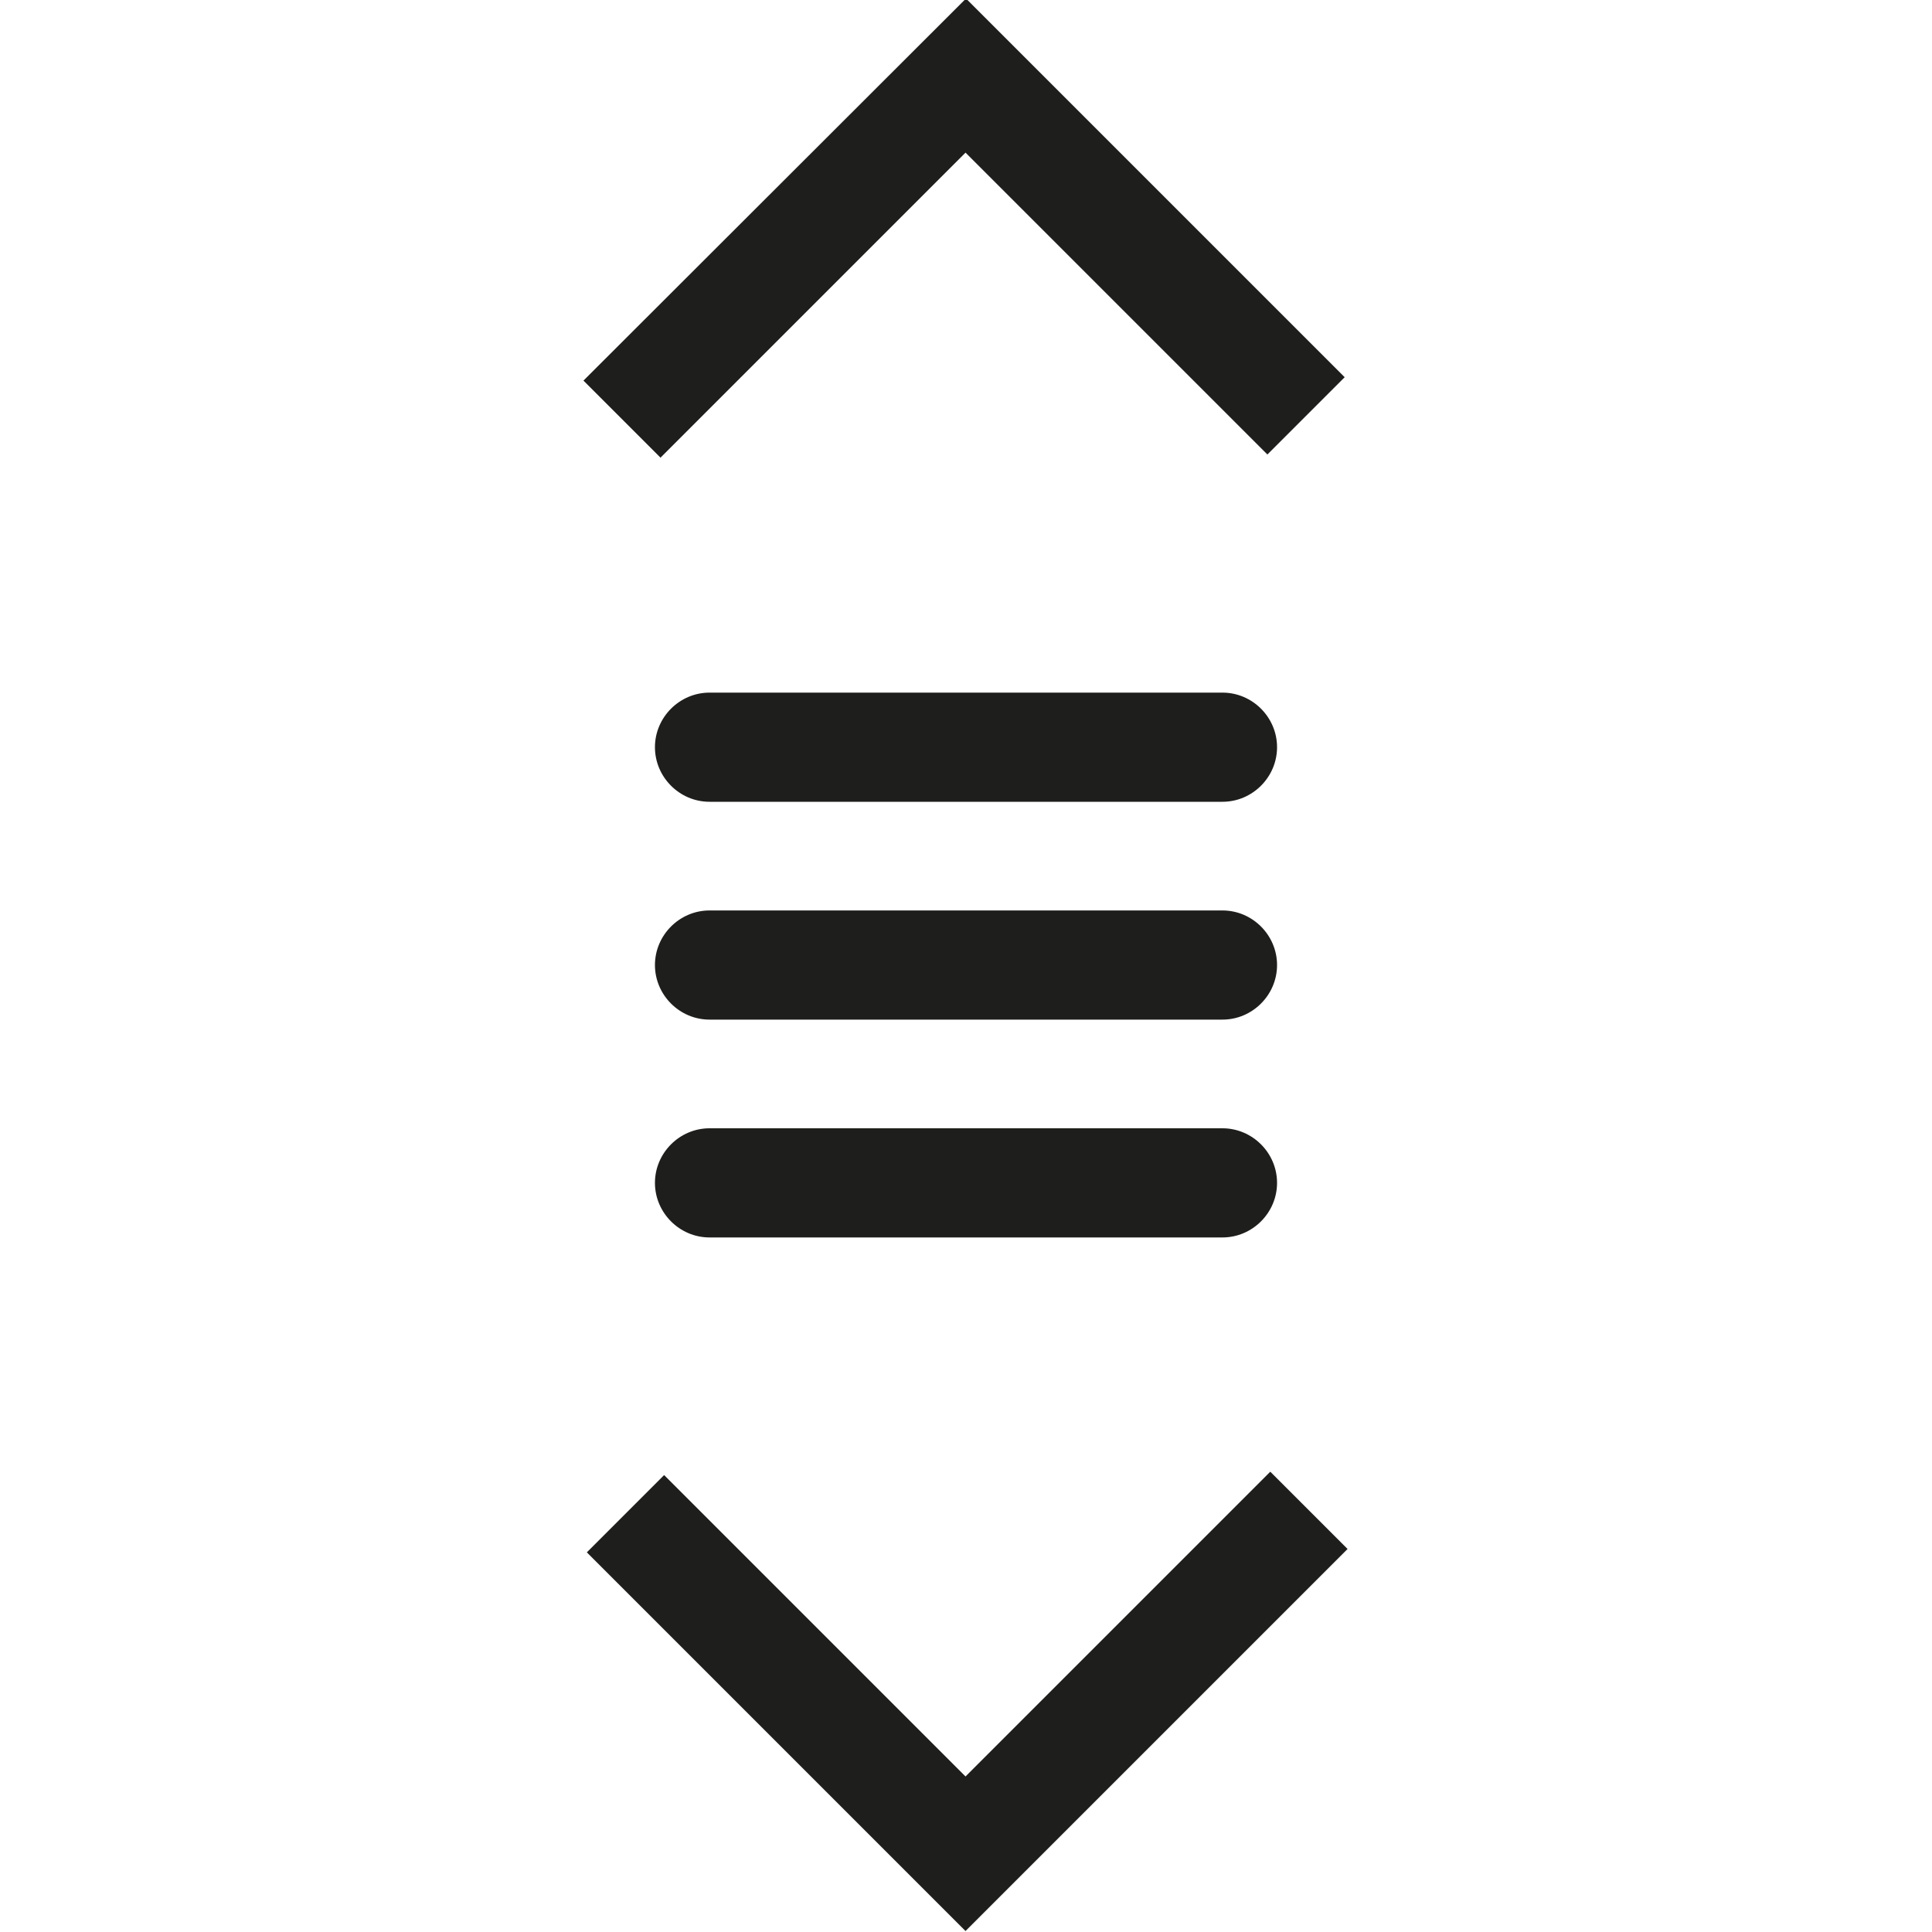 <?xml version="1.0" encoding="UTF-8"?>
<svg id="_x33_219" xmlns="http://www.w3.org/2000/svg" version="1.1" viewBox="0 0 40 40">
  <!-- Generator: Adobe Illustrator 29.0.1, SVG Export Plug-In . SVG Version: 2.1.0 Build 192)  -->
  <defs>
    <style>
      .st0 {
        fill: #1e1e1c;
      }
    </style>
  </defs>
  <path class="st0" d="M13.68,9.48l-1.6-1.6L20-.03l7.84,7.84-1.6,1.6-6.25-6.25-6.32,6.32ZM20,36.79l-6.25-6.25-1.6,1.6,7.84,7.84,7.91-7.91-1.6-1.6-6.32,6.32ZM25.31,18.85h-10.62c-.62,0-1.13.51-1.13,1.13s.51,1.13,1.13,1.13h10.62c.62,0,1.13-.51,1.13-1.13s-.51-1.13-1.13-1.13ZM25.31,23.36h-10.62c-.62,0-1.13.51-1.13,1.13s.51,1.13,1.13,1.13h10.62c.62,0,1.13-.51,1.13-1.13s-.51-1.13-1.13-1.13ZM25.31,14.34h-10.62c-.62,0-1.13.51-1.13,1.13s.51,1.13,1.13,1.13h10.62c.62,0,1.13-.51,1.13-1.13s-.51-1.13-1.13-1.13Z"/>
</svg>